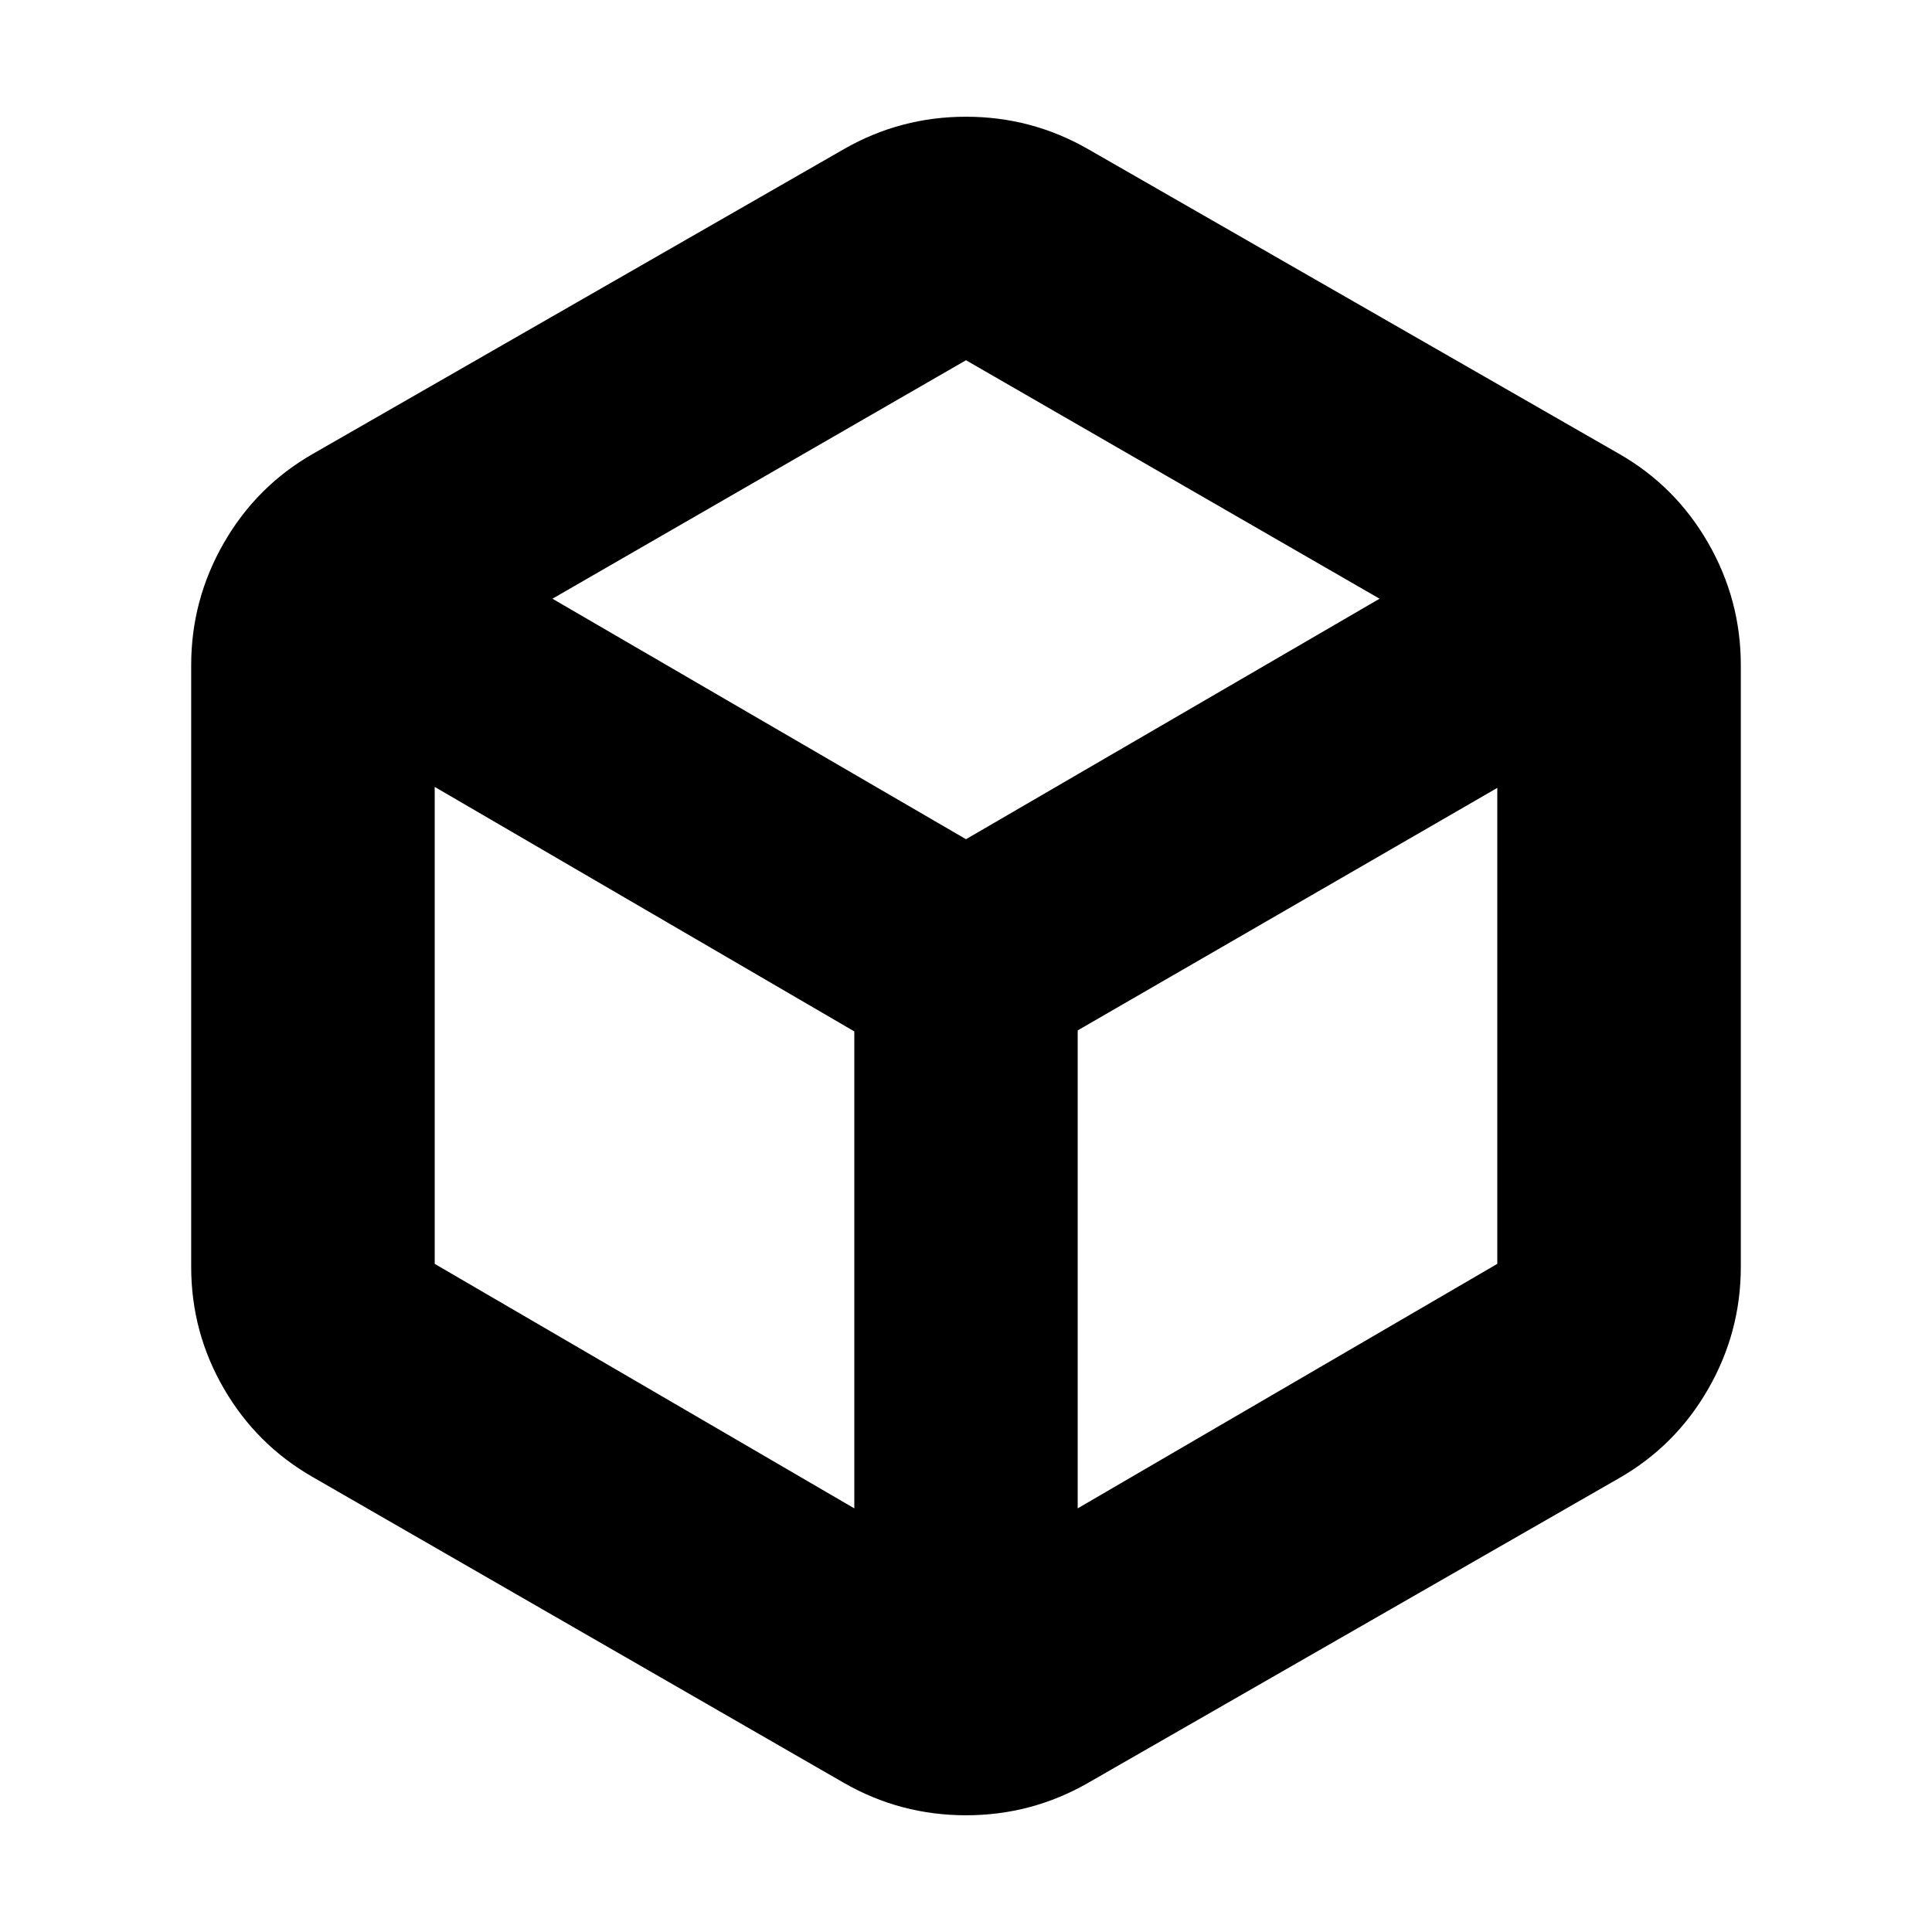 <svg xmlns="http://www.w3.org/2000/svg" height="24" viewBox="0 -960 960 960" width="24"><path d="M424.5-210.5v-237L216-569v237l208.5 121.5Zm111 0L744-332v-236.5L535.5-448v237.5ZM480-543l205.5-119.5L480-781 274.5-662.5 480-543ZM155.5-226q-28-16-44.25-44T95-330.5v-299q0-32.5 16.25-60.75t44.25-44.25l264-151.5q28-16 60.5-16t60.5 16l264 151.5q28 16 44.25 44.25T865-629.5v299q0 32.5-16.25 60.75T804.5-225.5L540.5-74q-28 16-60.5 16t-60.5-16l-264-152ZM480-480Z"/></svg>